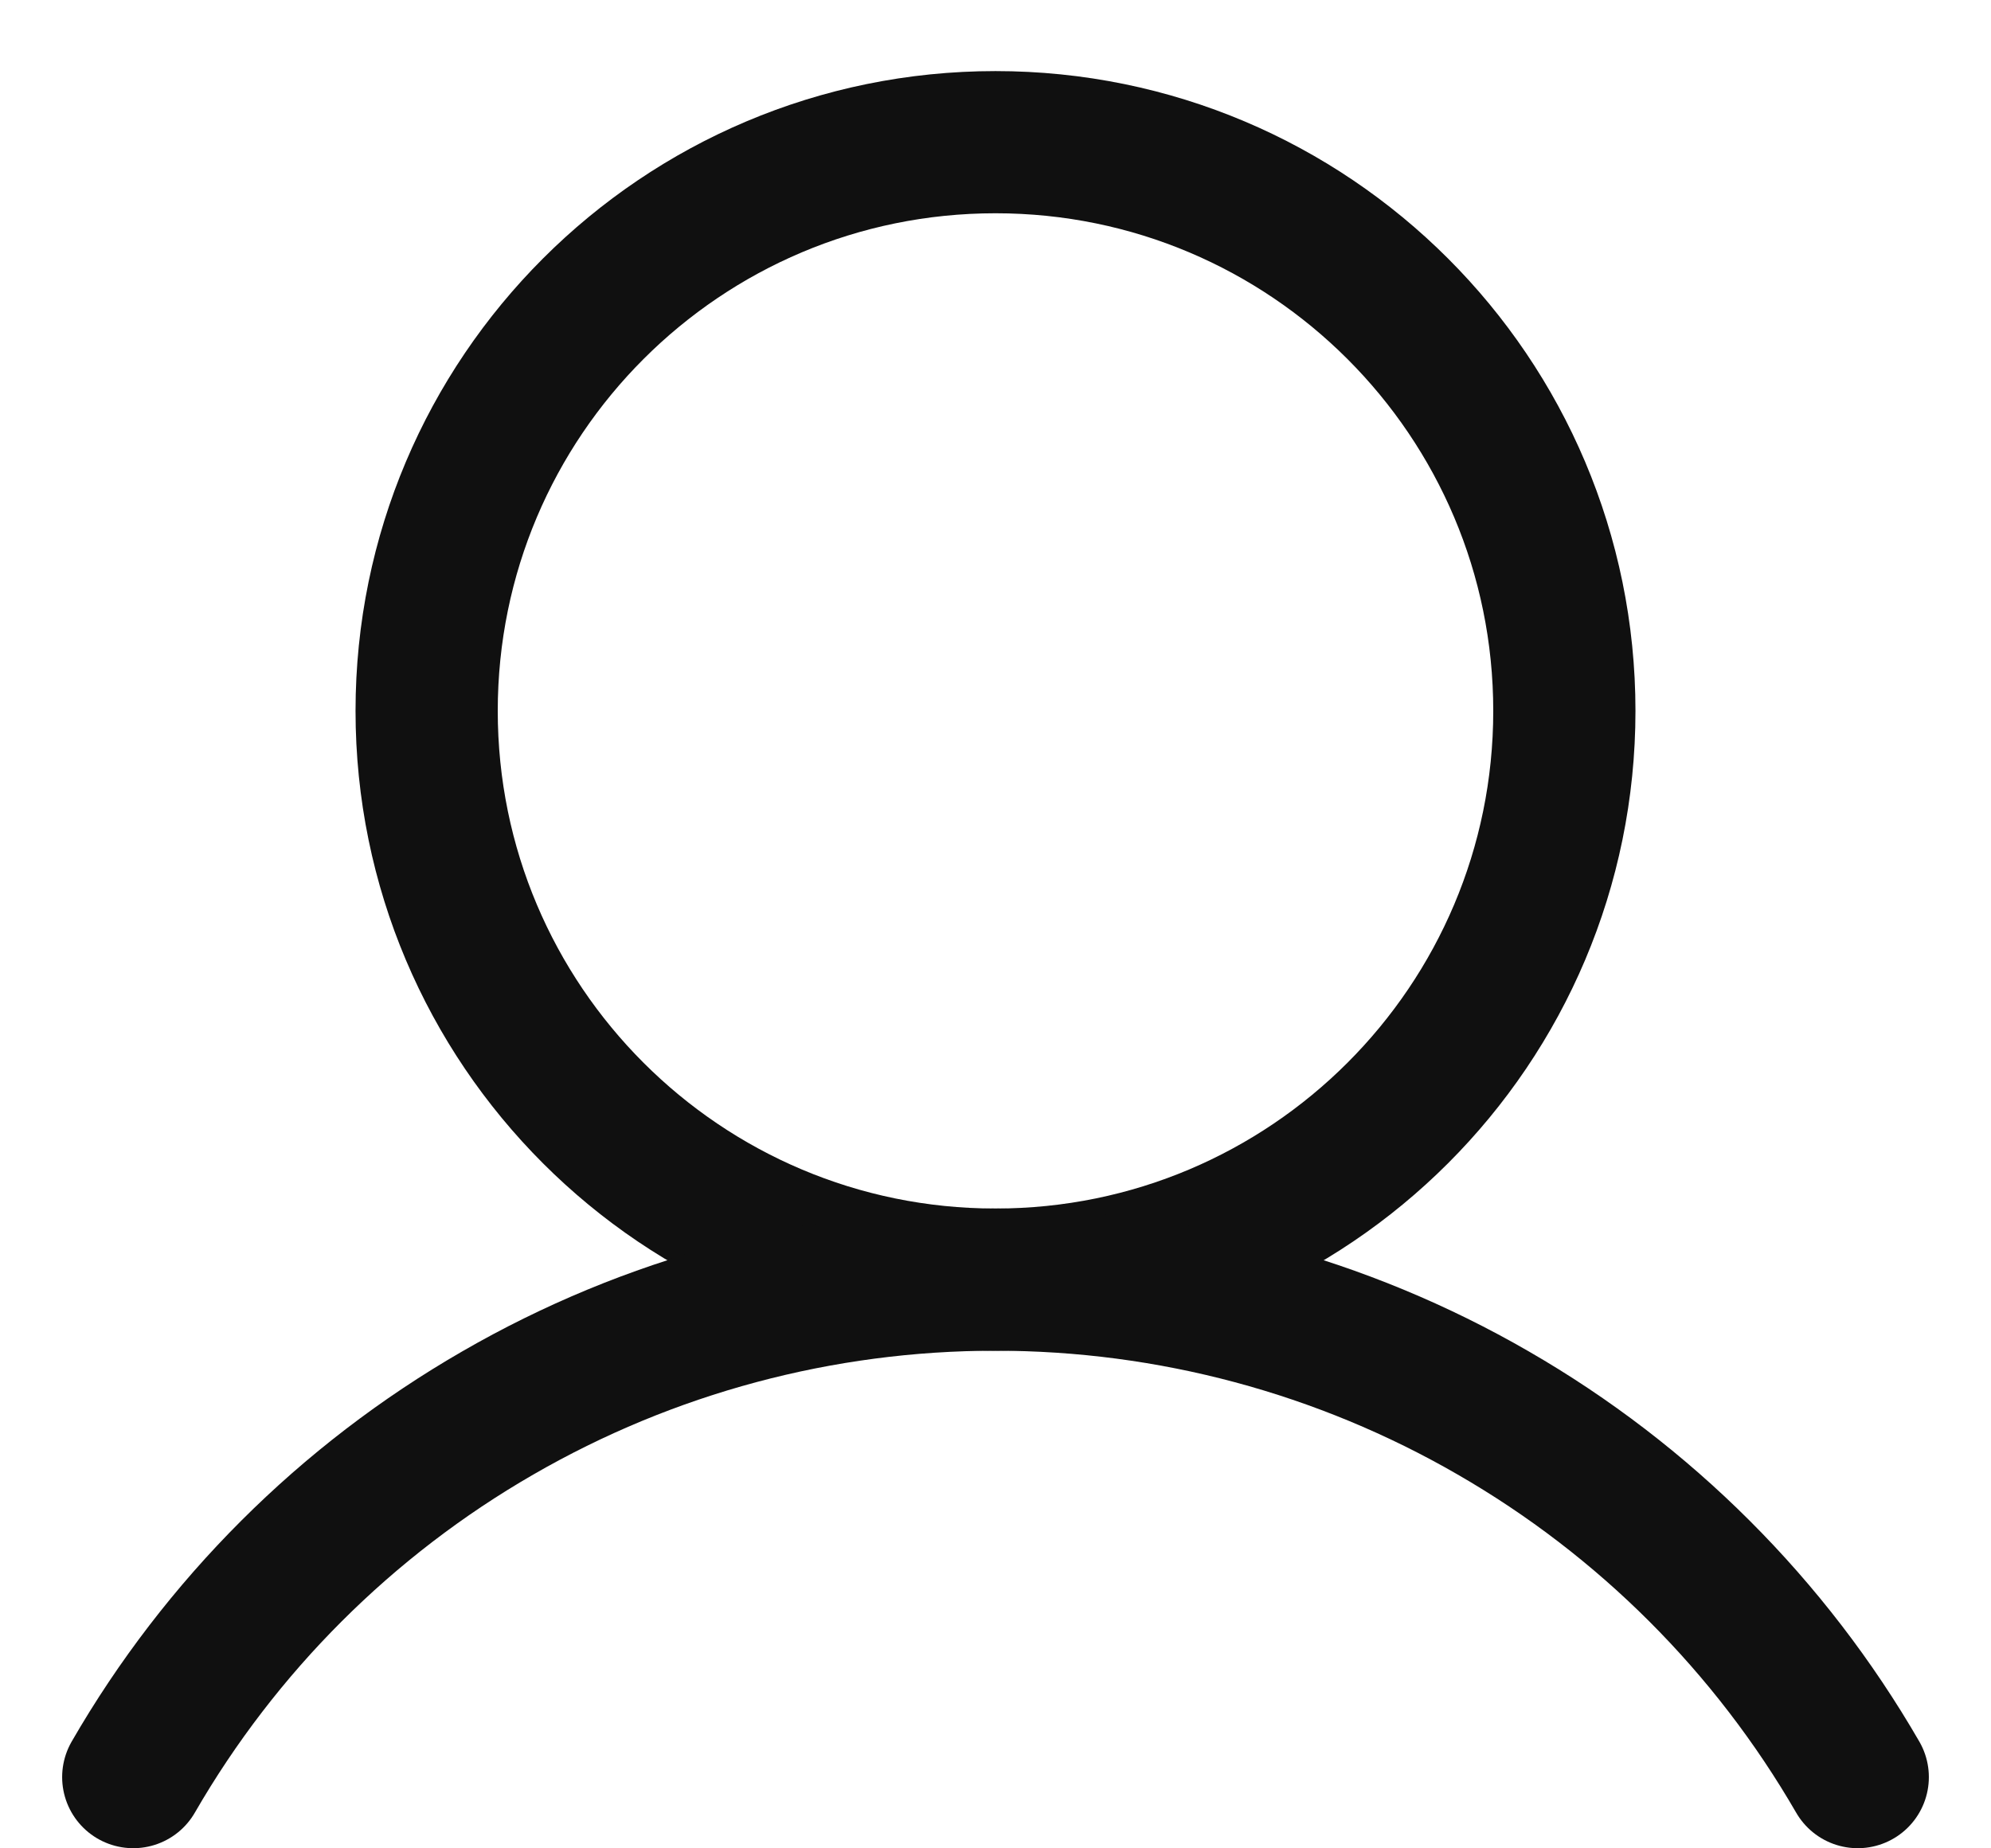 <svg width="14" height="13" viewBox="0 0 14 13" fill="none" xmlns="http://www.w3.org/2000/svg">
<path d="M7 9C9.209 9 11 7.209 11 5C11 2.791 9.209 1 7 1C4.791 1 3 2.791 3 5C3 7.209 4.791 9 7 9Z" stroke="#101010" stroke-miterlimit="10"/>
<path d="M0.937 12.499C1.551 11.435 2.435 10.552 3.5 9.938C4.564 9.323 5.771 9 7 9C8.229 9 9.436 9.323 10.5 9.938C11.565 10.552 12.448 11.435 13.063 12.499" stroke="#101010" stroke-linecap="round" stroke-linejoin="round"/>
</svg>
